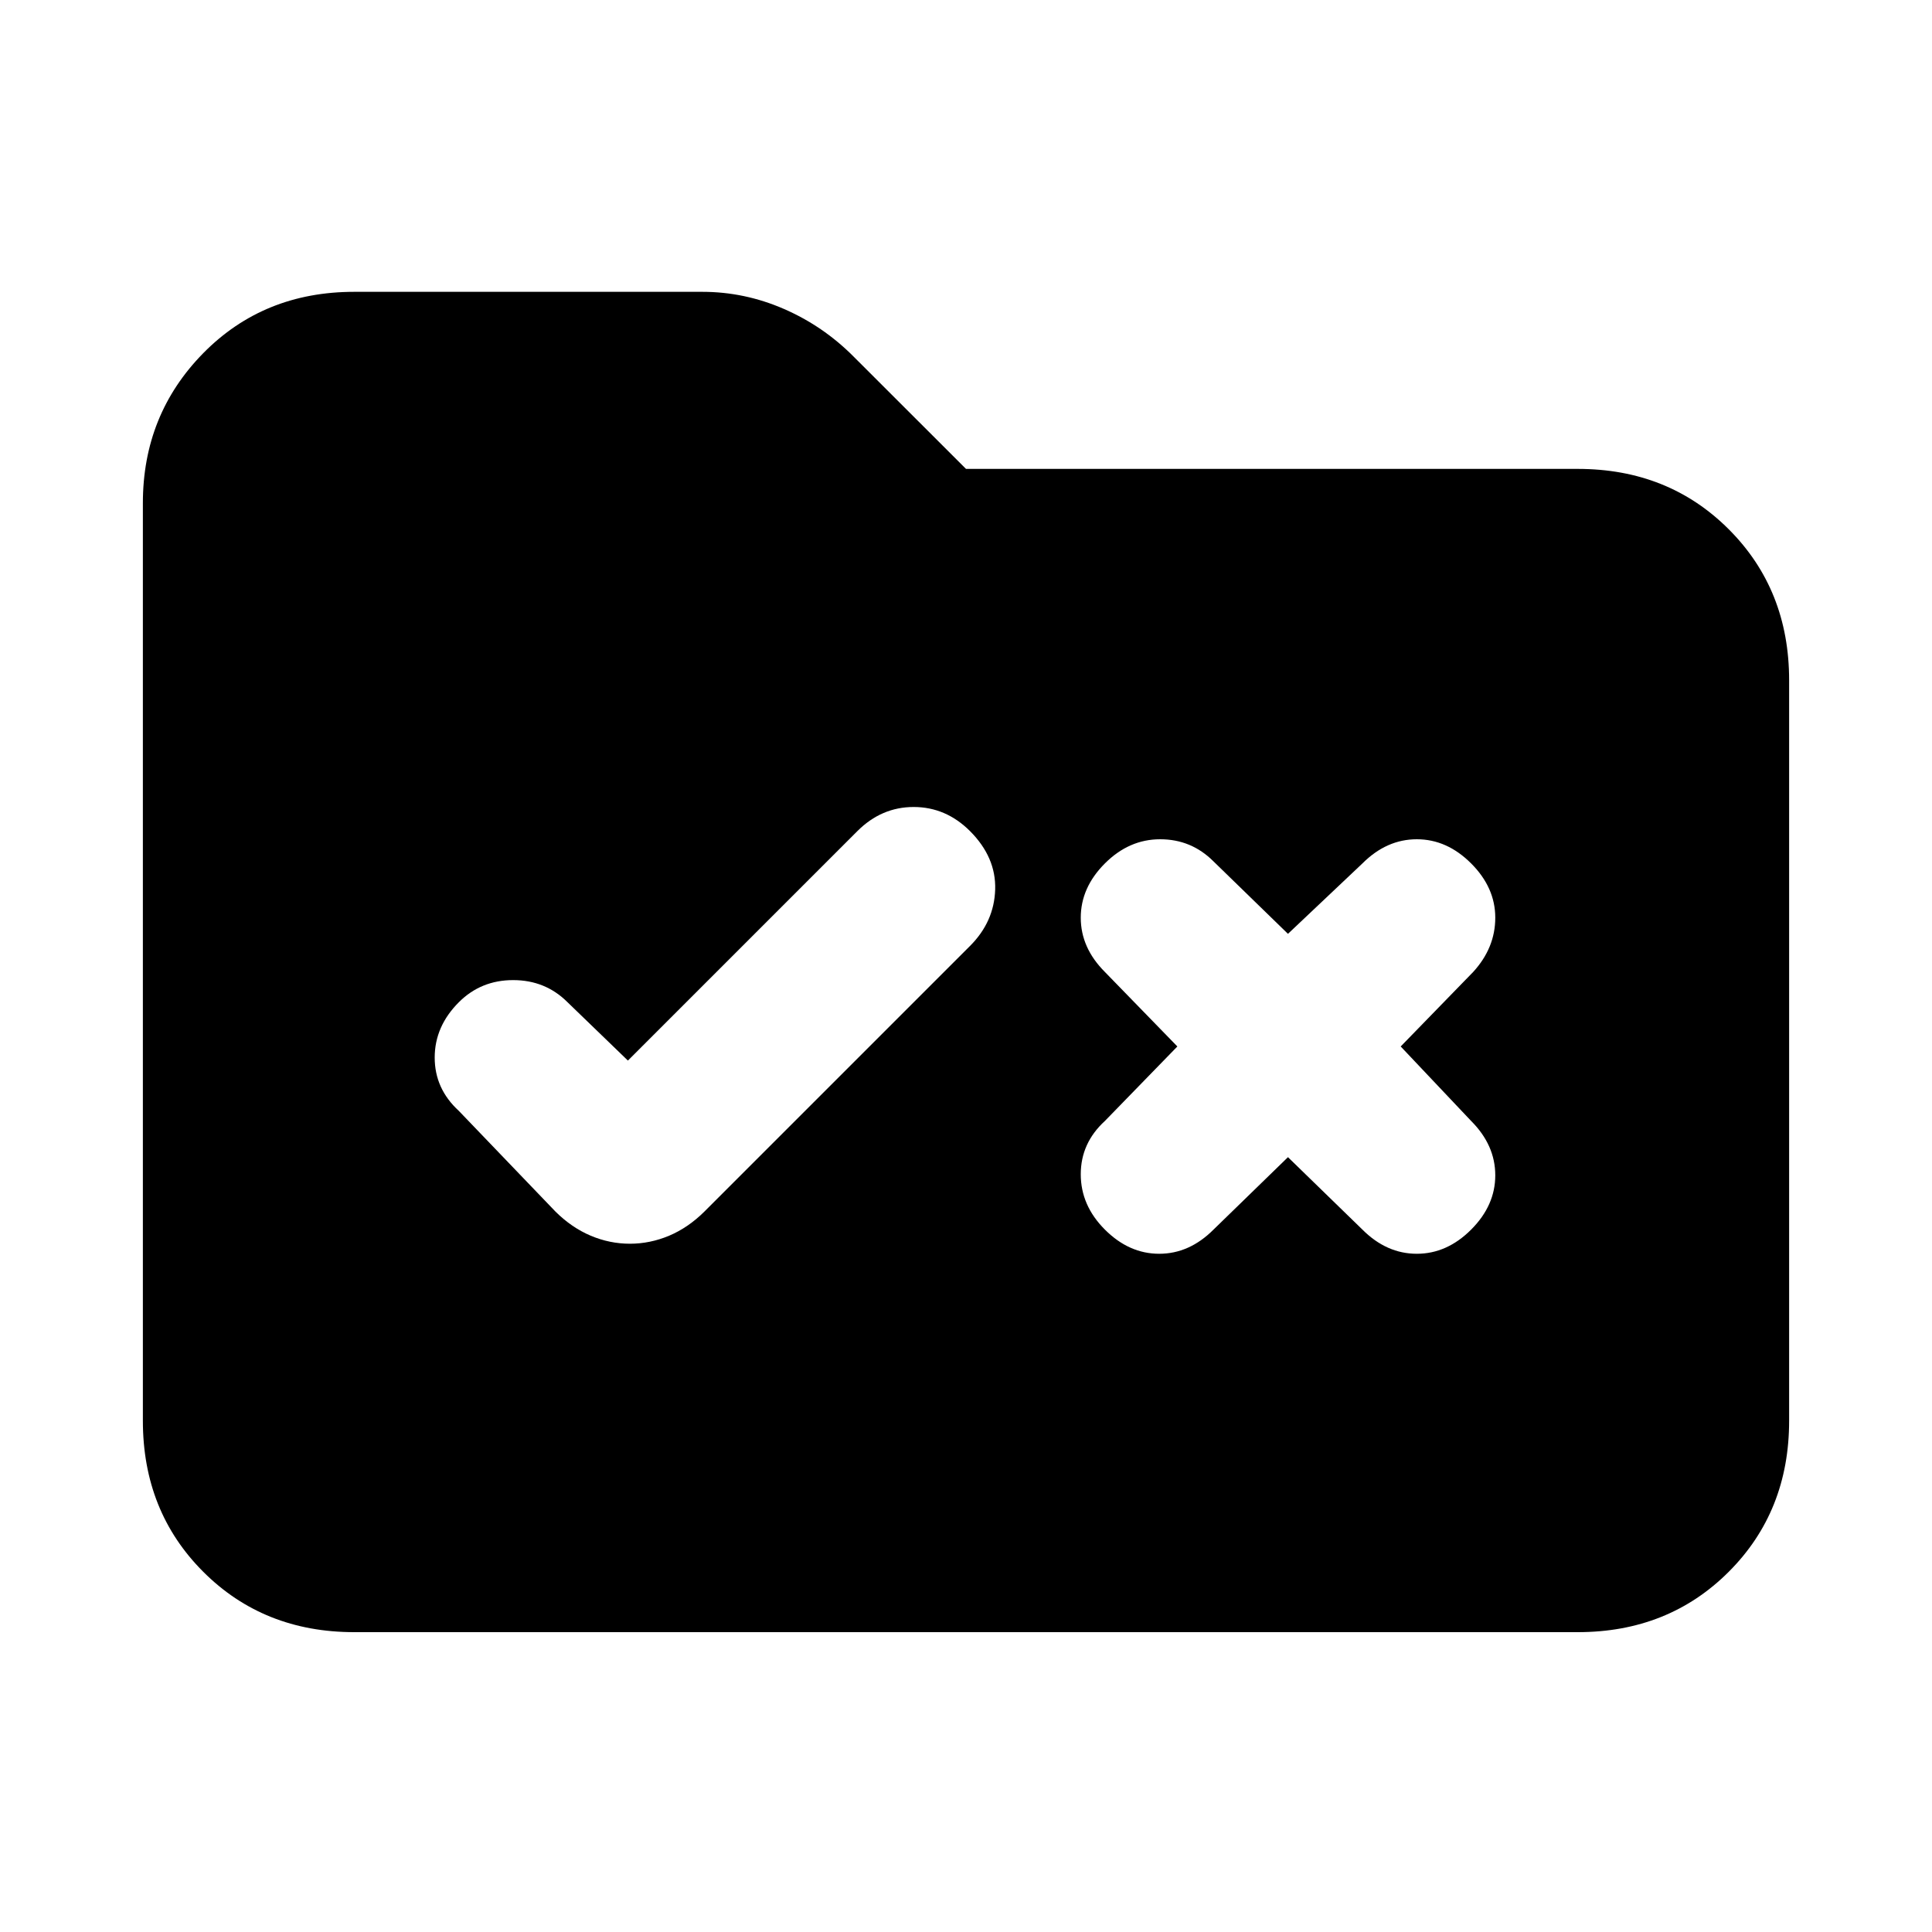<svg xmlns="http://www.w3.org/2000/svg" height="20" width="20"><path d="M6.521 12.875q.208 0 .406-.083.198-.084.365-.25l2.75-2.75q.25-.25.26-.584.01-.333-.26-.604-.25-.25-.584-.25-.333 0-.583.25L6.5 10.979l-.625-.604q-.229-.229-.563-.229-.333 0-.562.229-.25.25-.25.573 0 .323.25.552l1 1.042q.167.166.365.25.197.083.406.083Zm4.917-.146q.25.25.562.25.312 0 .562-.25l.771-.75.771.75q.25.25.563.25.312 0 .562-.25.25-.25.25-.562 0-.313-.25-.563l-.729-.771.75-.771q.229-.25.229-.562 0-.312-.25-.562-.25-.25-.562-.25-.313 0-.563.25l-.771.729-.771-.75q-.229-.229-.552-.229-.322 0-.572.25-.25.25-.25.562 0 .312.25.562l.75.771-.75.771q-.25.229-.25.552 0 .323.25.573Zm-7.771 4.167q-.938 0-1.563-.625t-.625-1.563v-9.5q0-.916.625-1.552.625-.635 1.563-.635h3.604q.437 0 .844.177.406.177.718.49L10 4.854h6.333q.938 0 1.563.625t.625 1.563v7.666q0 .938-.625 1.563t-1.563.625Z"/></svg>